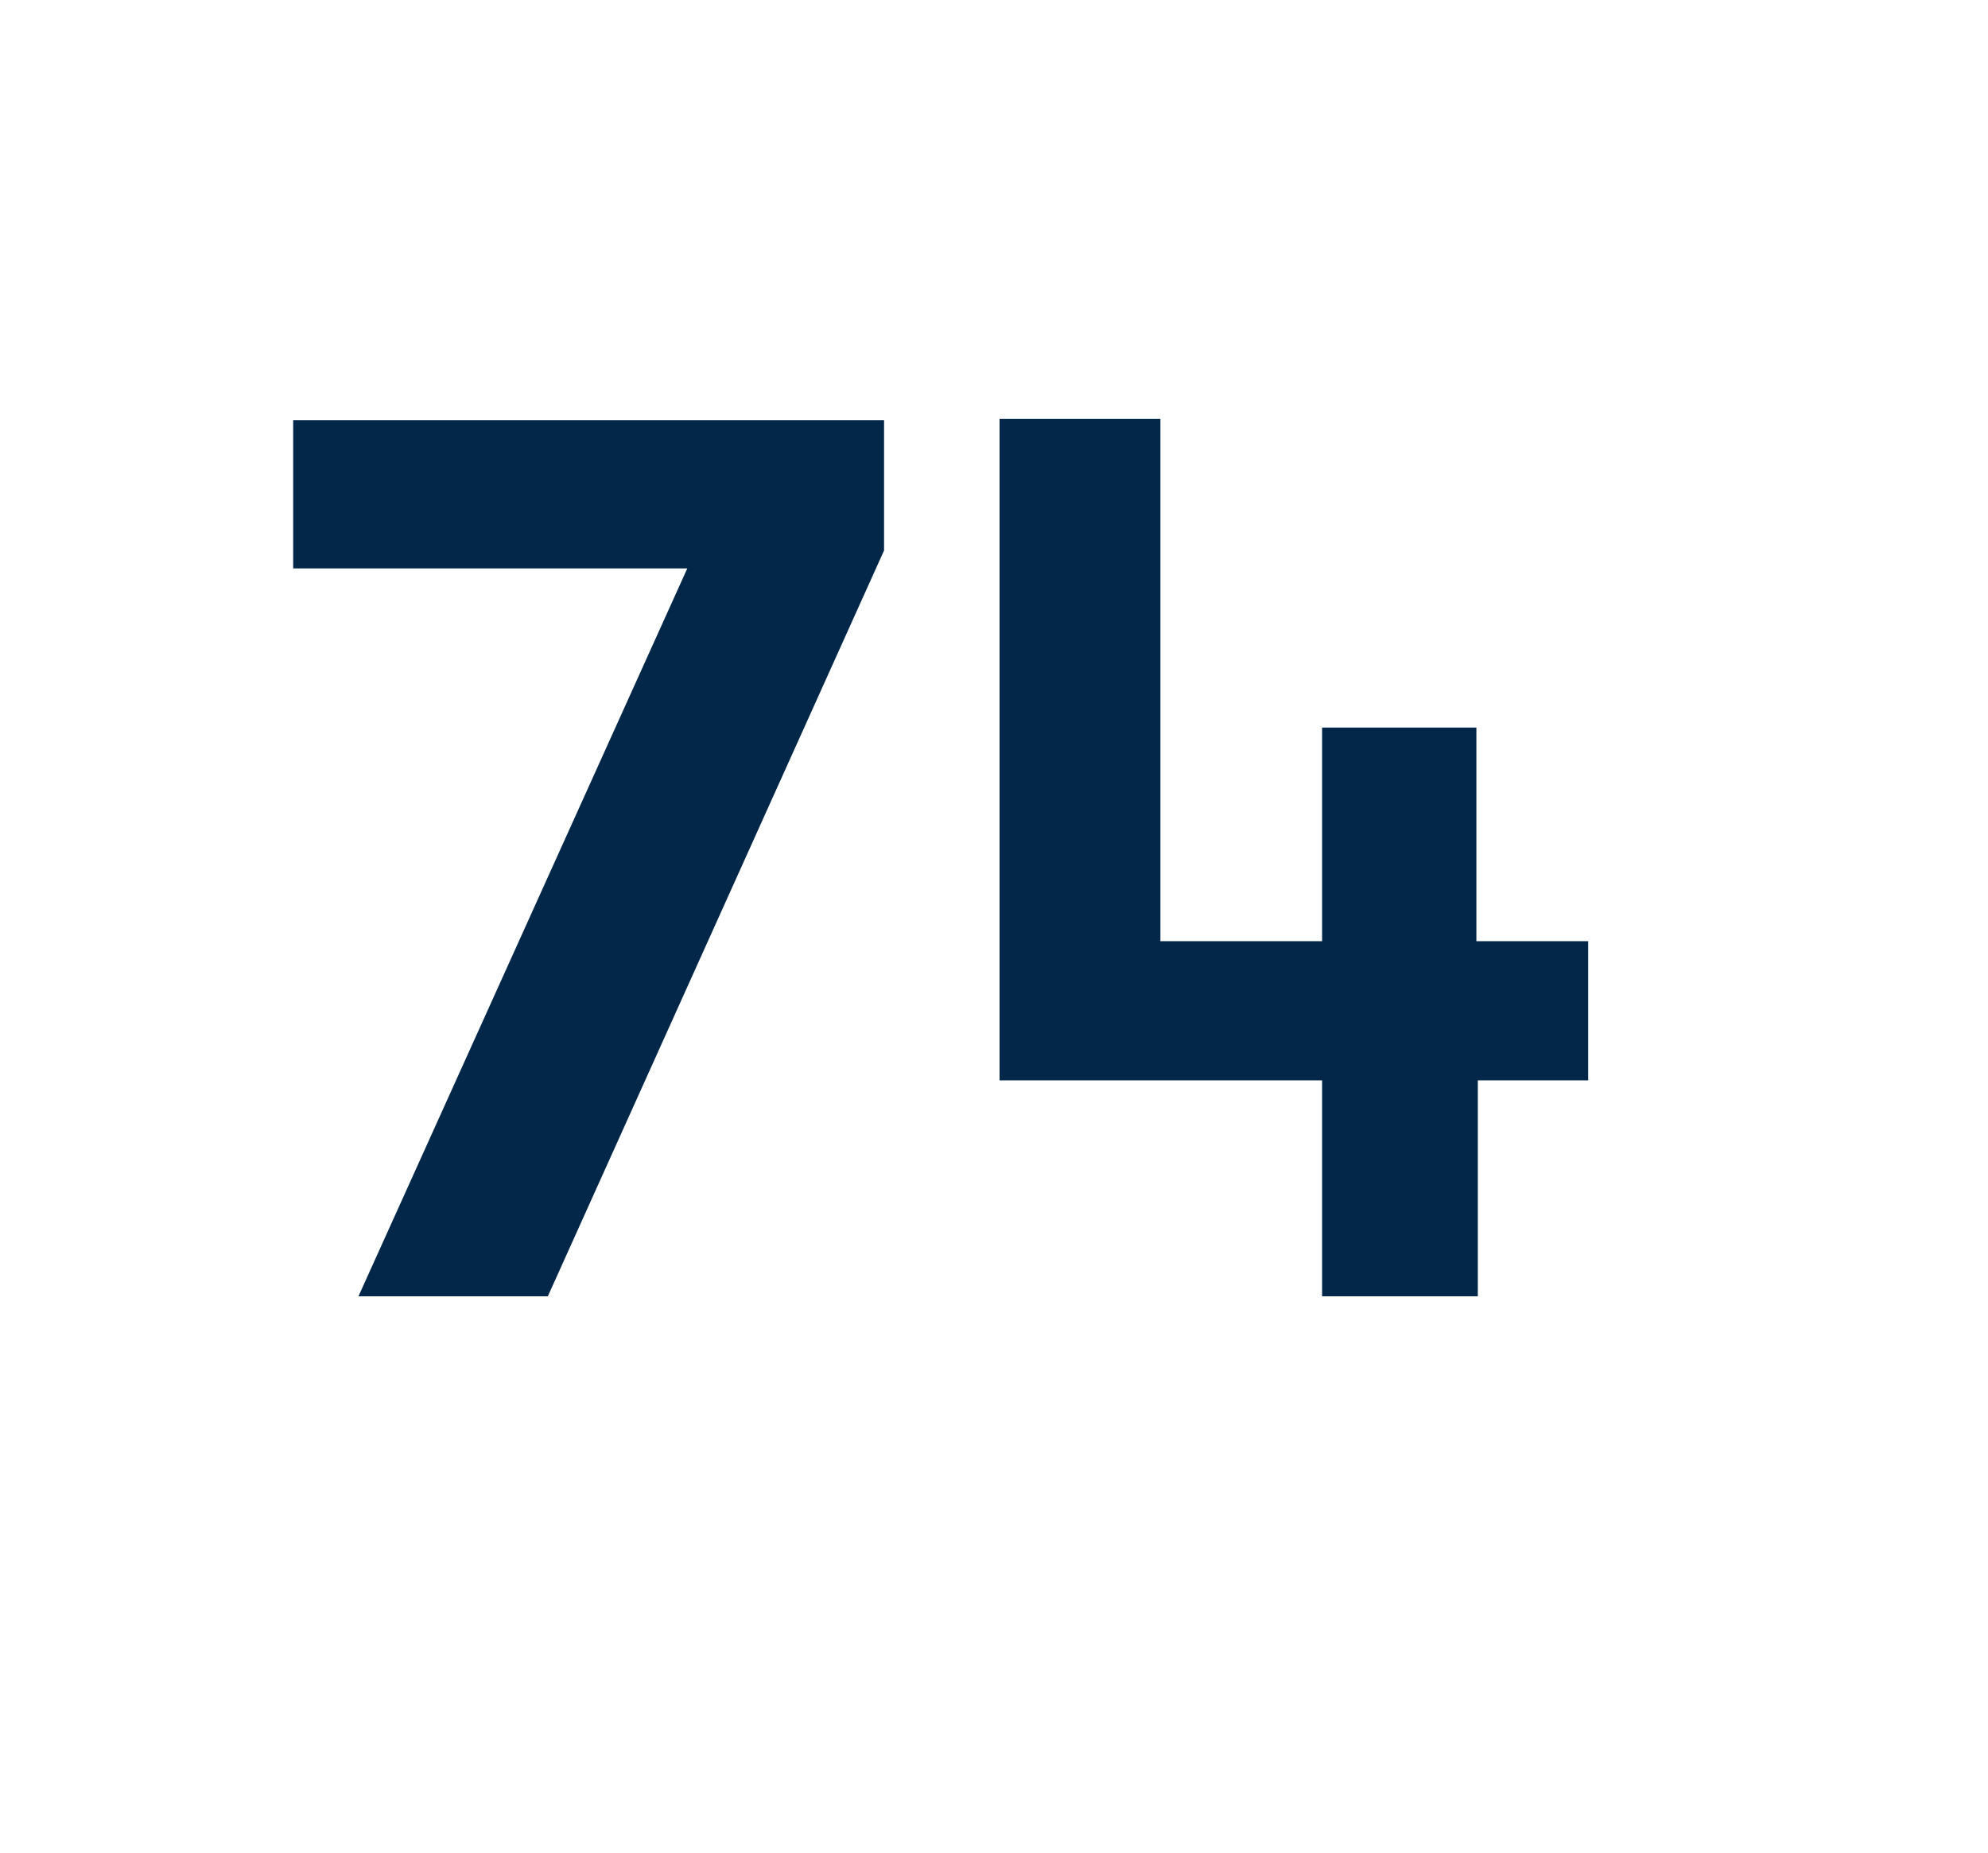 <svg id="Layer_1" data-name="Layer 1" xmlns="http://www.w3.org/2000/svg" viewBox="0 0 69.71 64.98"><defs><style>.cls-1{fill:#022749;}</style></defs><path class="cls-1" d="M19.21,45.45H12.57L24.1,19.93H10.28v-5.2H31V19.3Z"/><path class="cls-1" d="M51.82,45.45H46.36V37.88H35.05V14.69h5.64V33h5.67V25.51h5.41V33h3.92v4.88H51.82Z"/></svg>